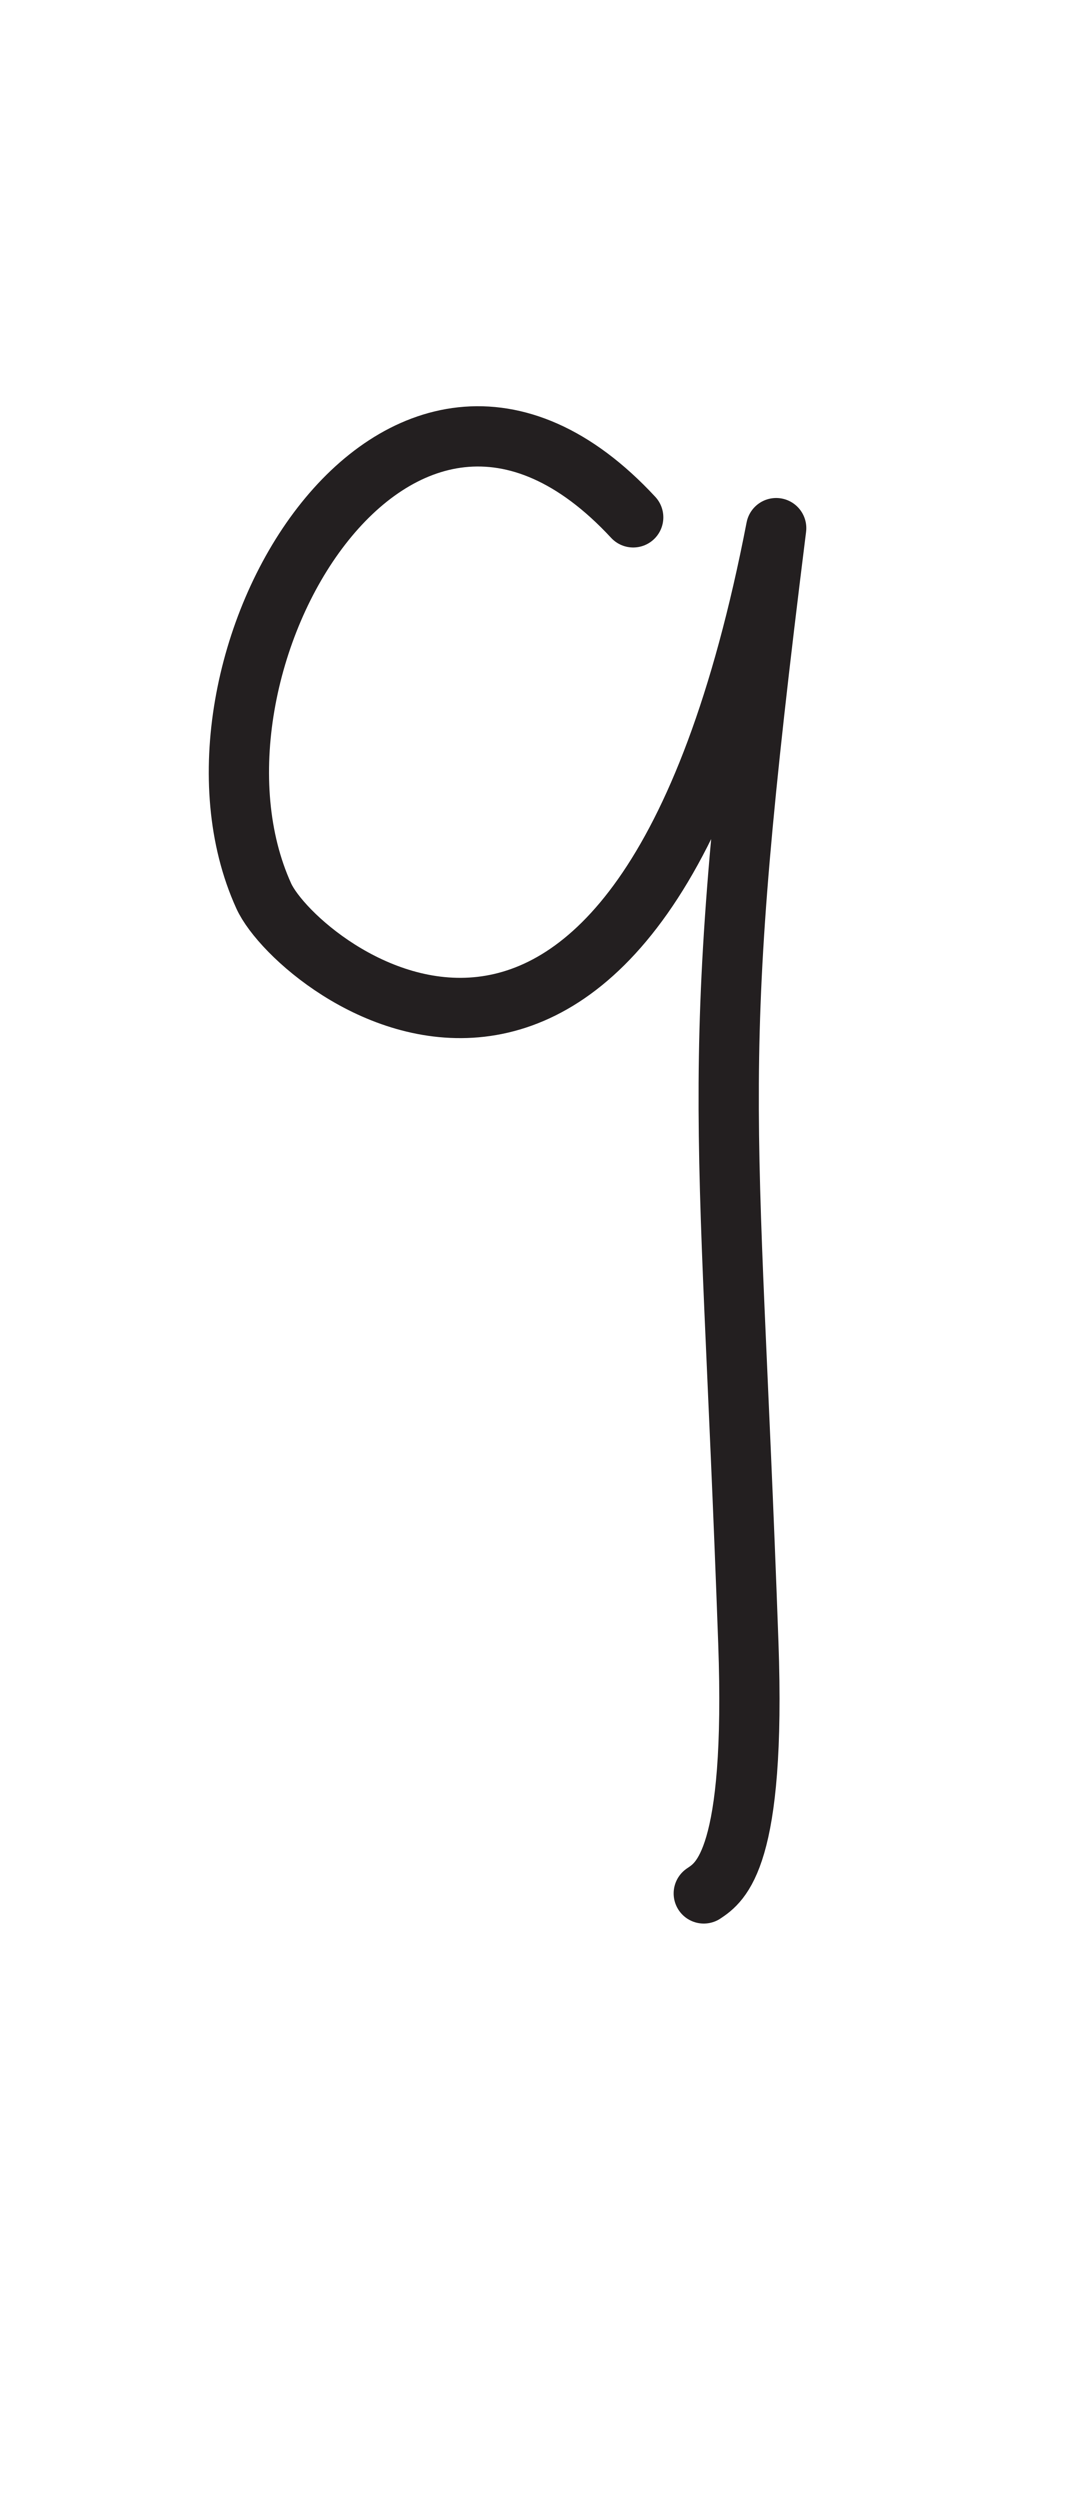 <?xml version="1.0" encoding="UTF-8" standalone="no"?>
<!DOCTYPE svg PUBLIC "-//W3C//DTD SVG 1.1//EN" "http://www.w3.org/Graphics/SVG/1.1/DTD/svg11.dtd">
<svg width="100%" height="100%" viewBox="0 0 300 700" version="1.1" xmlns="http://www.w3.org/2000/svg" xmlns:xlink="http://www.w3.org/1999/xlink" xml:space="preserve" xmlns:serif="http://www.serif.com/" style="fill-rule:evenodd;clip-rule:evenodd;stroke-linecap:round;stroke-linejoin:round;stroke-miterlimit:1.5;">
    <path d="M177.368,144.848C111.334,73.639 44.962,187.236 73.876,250.846C83.359,271.71 178.862,347.074 217.418,147.871C197.988,303.307 204.007,302.847 209.616,459.918C211.775,520.369 201.881,526.965 197.135,530.129" style="fill:none;stroke:rgb(35,31,32);stroke-width:16.88px;"/>
</svg>

